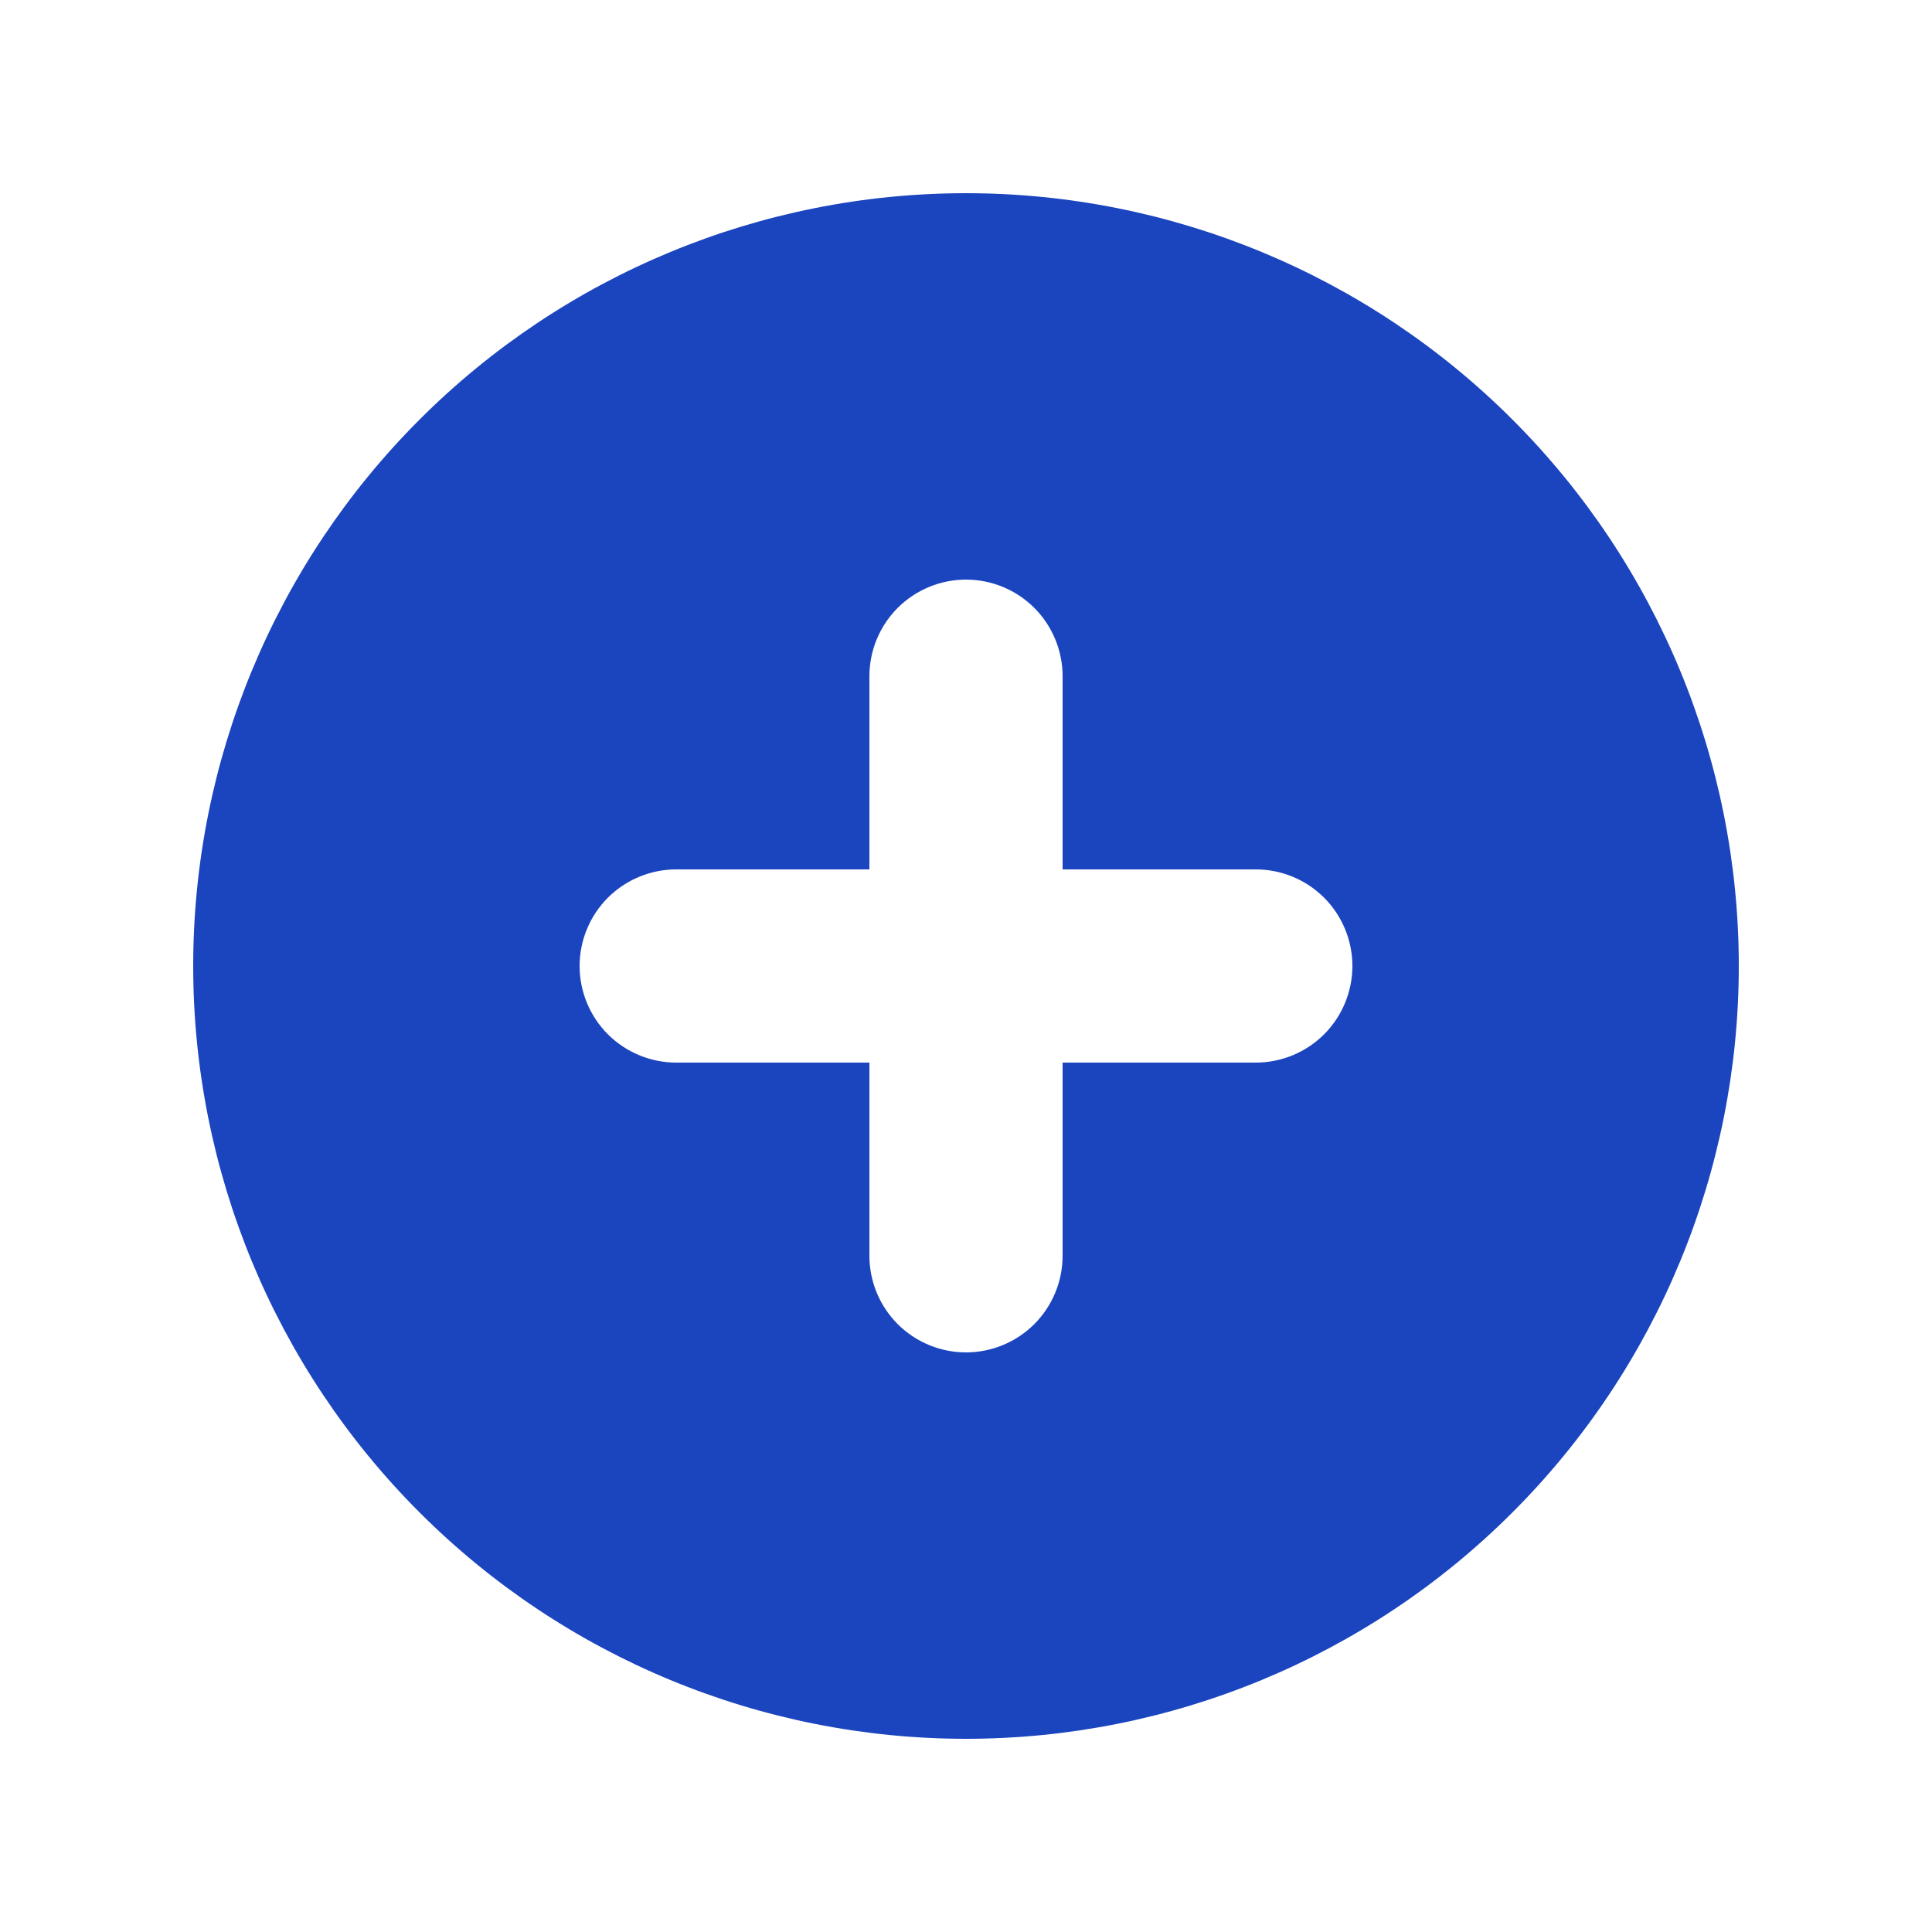 <svg width="36" height="36" viewBox="0 0 36 36" fill="none" xmlns="http://www.w3.org/2000/svg">
<path fill-rule="evenodd" clip-rule="evenodd" d="M18 32.4C21.819 32.4 25.482 30.883 28.182 28.182C30.883 25.482 32.4 21.819 32.4 18C32.4 14.181 30.883 10.518 28.182 7.818C25.482 5.117 21.819 3.6 18 3.6C14.181 3.6 10.518 5.117 7.818 7.818C5.117 10.518 3.6 14.181 3.6 18C3.6 21.819 5.117 25.482 7.818 28.182C10.518 30.883 14.181 32.4 18 32.4ZM19.8 12.6C19.8 12.123 19.61 11.665 19.273 11.327C18.935 10.99 18.477 10.8 18 10.8C17.523 10.8 17.065 10.99 16.727 11.327C16.39 11.665 16.2 12.123 16.2 12.6V16.2H12.6C12.123 16.2 11.665 16.39 11.327 16.727C10.99 17.065 10.8 17.523 10.8 18C10.8 18.477 10.99 18.935 11.327 19.273C11.665 19.61 12.123 19.8 12.6 19.8H16.2V23.4C16.2 23.877 16.39 24.335 16.727 24.673C17.065 25.01 17.523 25.2 18 25.2C18.477 25.2 18.935 25.01 19.273 24.673C19.61 24.335 19.8 23.877 19.8 23.4V19.8H23.4C23.877 19.8 24.335 19.61 24.673 19.273C25.01 18.935 25.2 18.477 25.2 18C25.2 17.523 25.01 17.065 24.673 16.727C24.335 16.39 23.877 16.2 23.4 16.2H19.8V12.6Z" fill="#1B44BF"/>
</svg>
